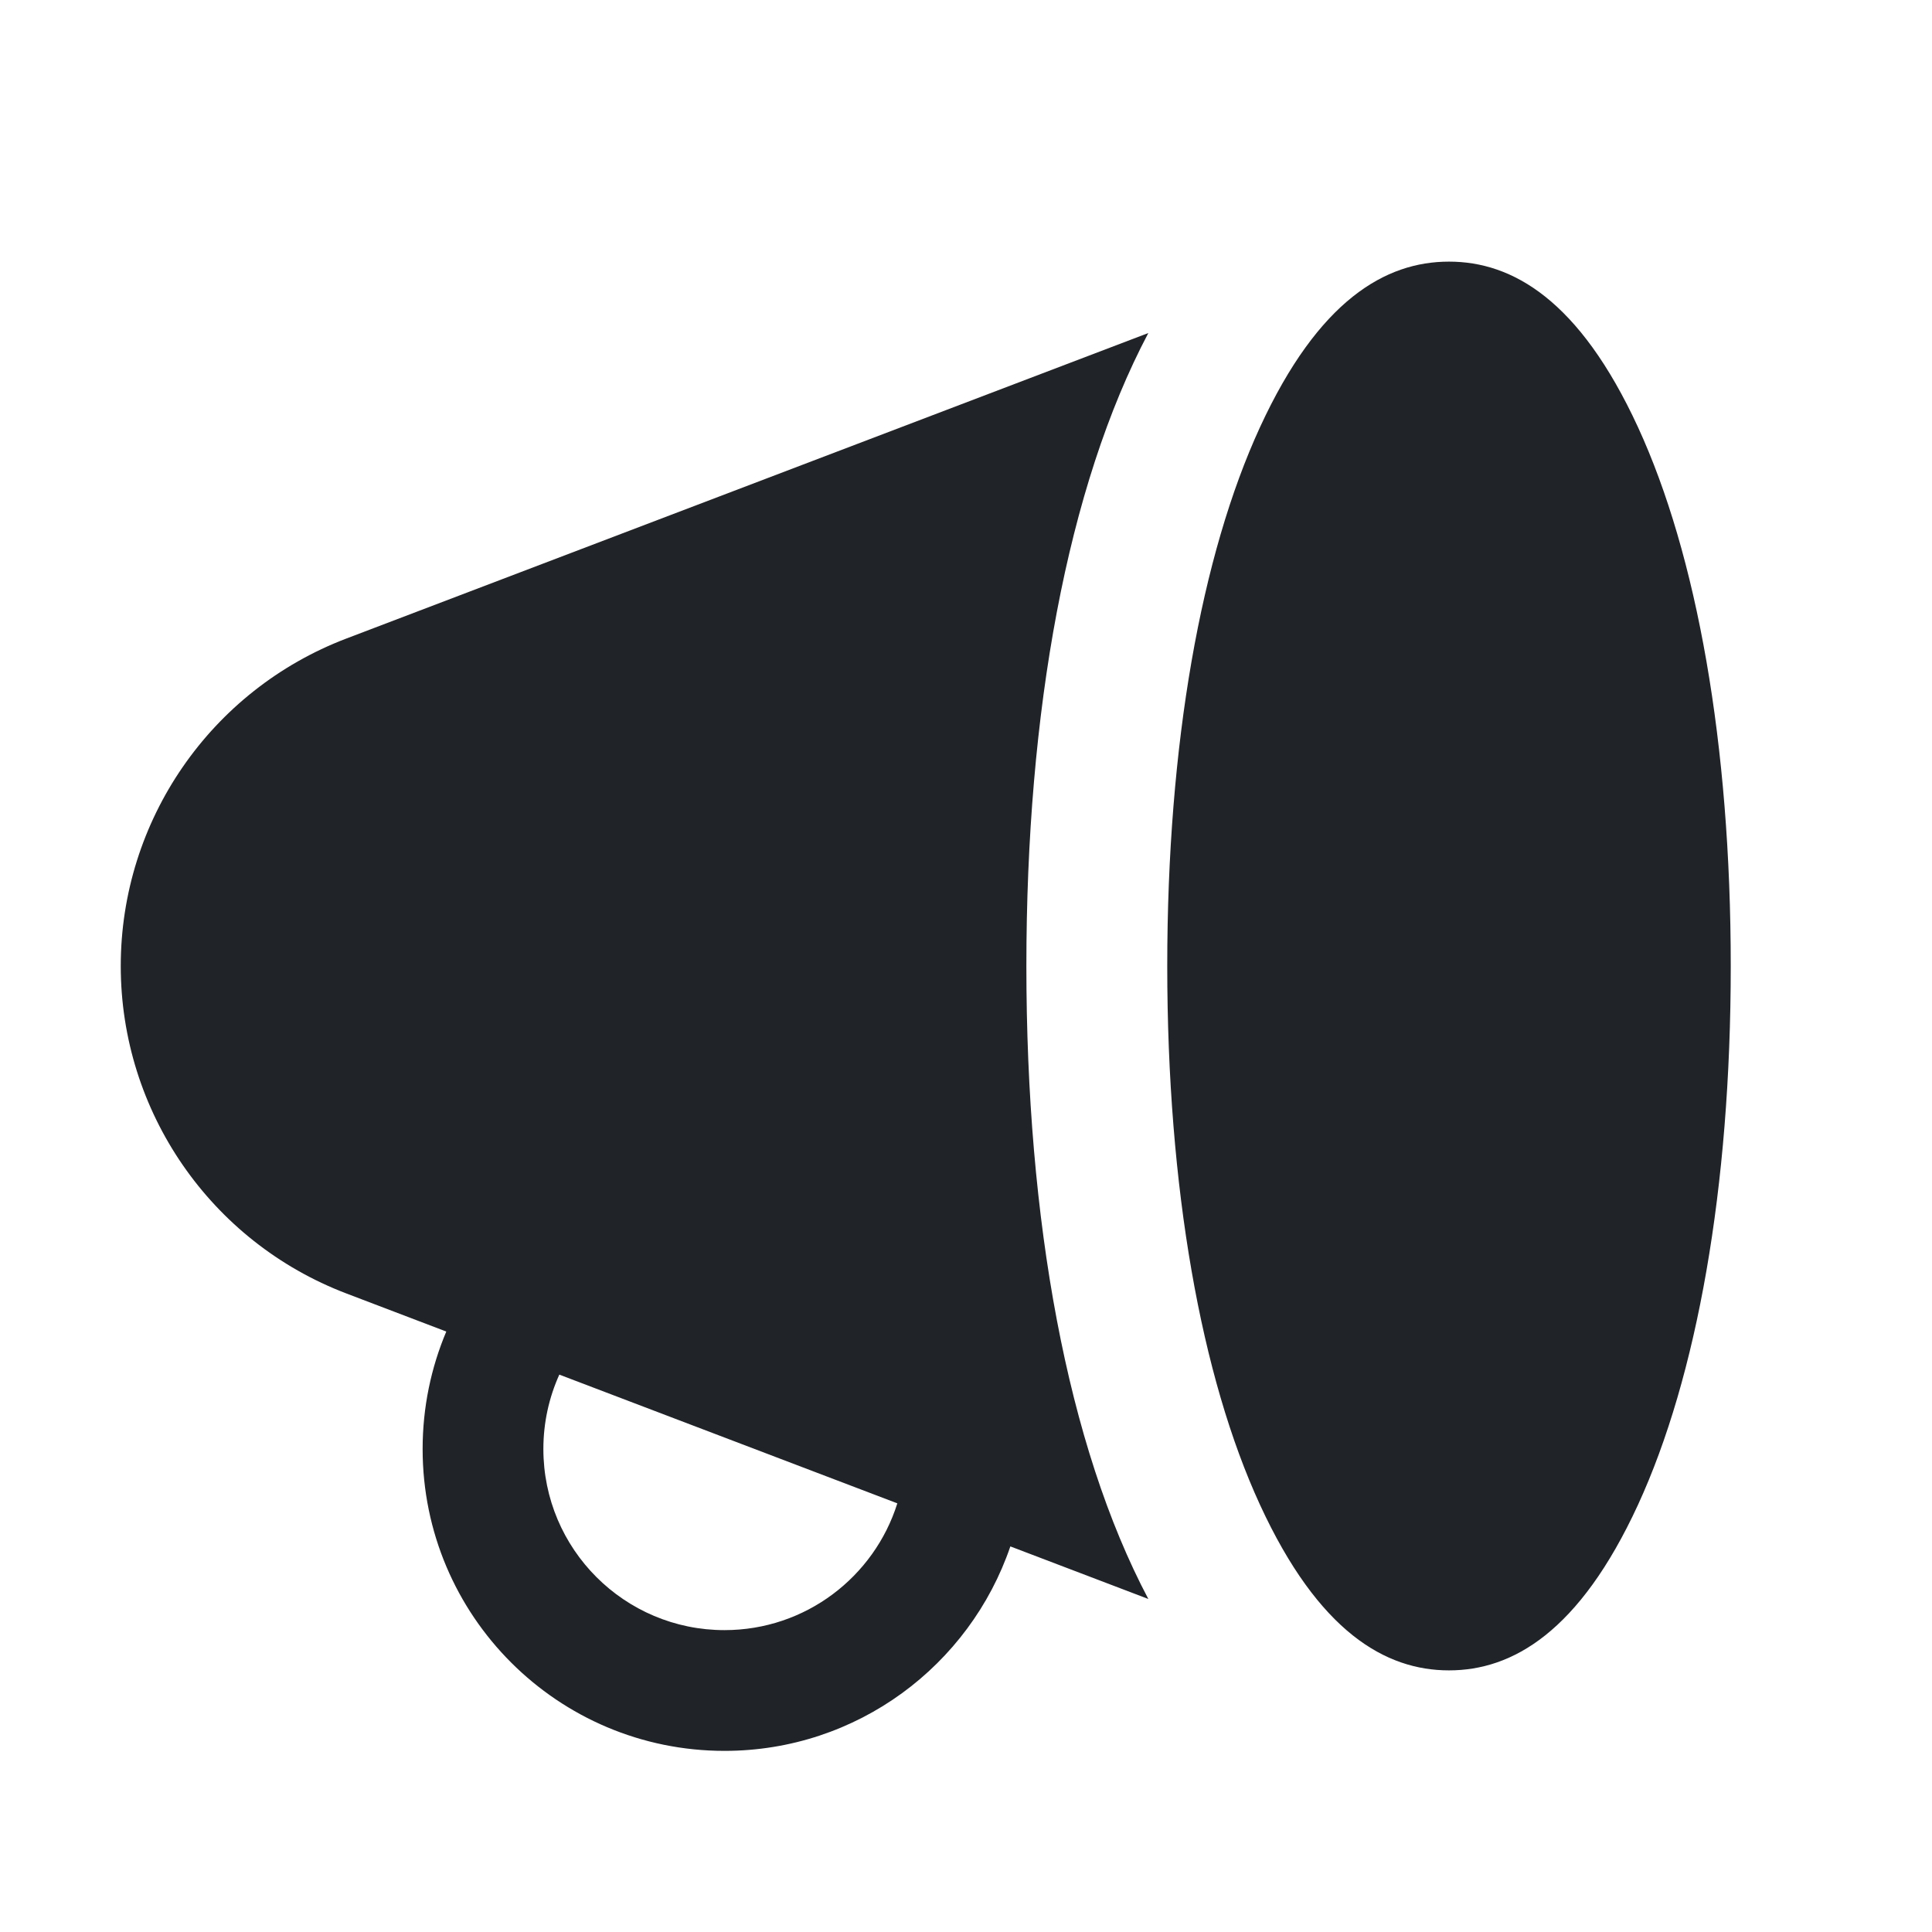 <svg width="24" height="24" viewBox="0 0 24 24" fill="none" xmlns="http://www.w3.org/2000/svg">
    <path fill-rule="evenodd" clip-rule="evenodd" d="M14.265 4.137L4.303 7.932C2.615 8.575 1.5 10.194 1.5 12C1.5 13.806 2.615 15.425 4.303 16.068L5.544 16.541C5.355 16.989 5.25 17.482 5.25 18C5.25 20.071 6.929 21.75 9 21.75C10.648 21.75 12.047 20.687 12.551 19.21L14.265 19.863C13.255 17.952 12.75 15.156 12.75 12C12.75 8.843 13.255 6.048 14.265 4.137ZM18 20.75C17.213 20.75 16.381 20.275 15.652 18.693C14.922 17.107 14.5 14.761 14.5 12C14.5 9.239 14.922 6.893 15.652 5.307C16.381 3.725 17.213 3.25 18 3.25C18.787 3.25 19.619 3.725 20.348 5.307C21.078 6.893 21.5 9.239 21.5 12C21.5 14.761 21.078 17.107 20.348 18.693C19.619 20.275 18.787 20.75 18 20.75ZM11.147 18.675L6.948 17.076C6.821 17.358 6.75 17.67 6.75 18C6.75 19.242 7.757 20.25 9 20.25C10.007 20.25 10.86 19.588 11.147 18.675Z" fill="#202327"/>
</svg>